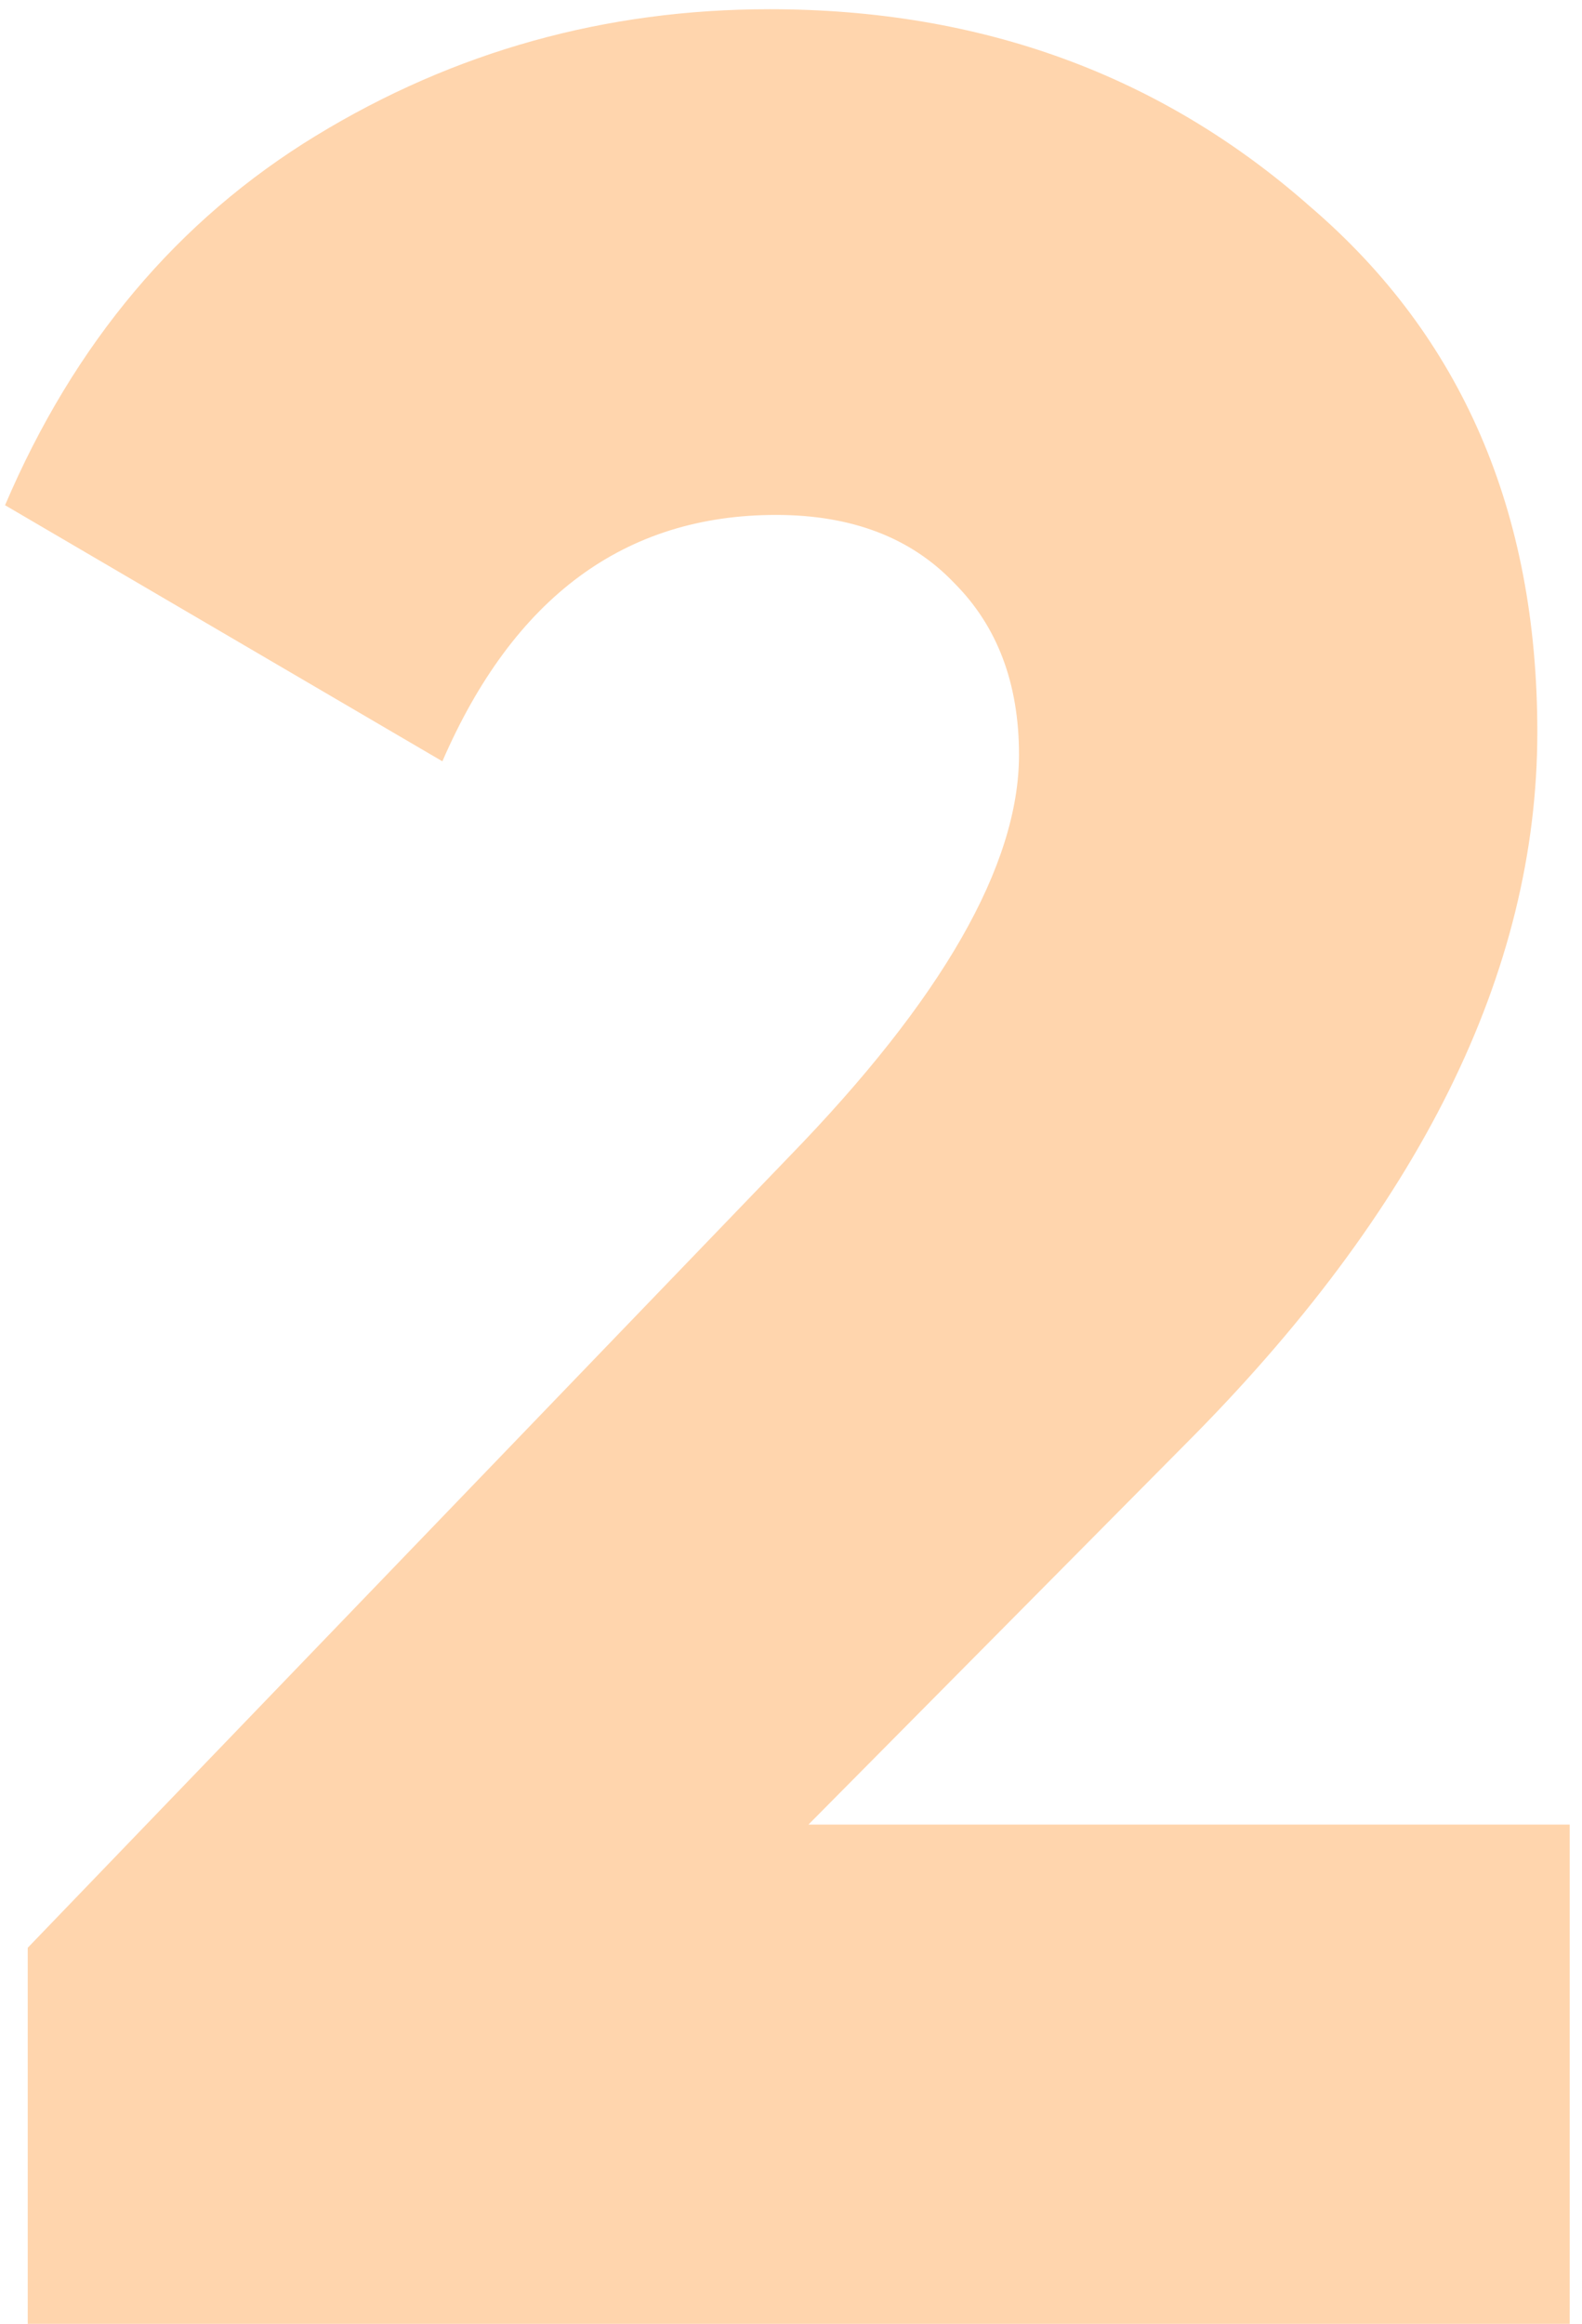 <svg width="109" height="160" viewBox="0 0 109 160" fill="none" xmlns="http://www.w3.org/2000/svg">
<path d="M1.91 160V134.109L54.362 79.648C64.927 68.786 70.21 59.56 70.21 51.971C70.21 47.061 68.722 43.118 65.746 40.142C62.77 37.017 58.678 35.454 53.47 35.454C43.054 35.454 35.39 41.109 30.48 52.418L0.348 34.785C5.11 23.625 12.252 15.143 21.775 9.34C31.298 3.537 41.714 0.635 53.023 0.635C67.606 0.635 80.03 5.174 90.298 14.25C100.714 23.178 105.922 35.231 105.922 50.409C105.922 66.926 97.812 83.294 81.593 99.513L55.702 125.627H108.154V160H1.91Z" fill="#FFD5AD"/>
</svg>
